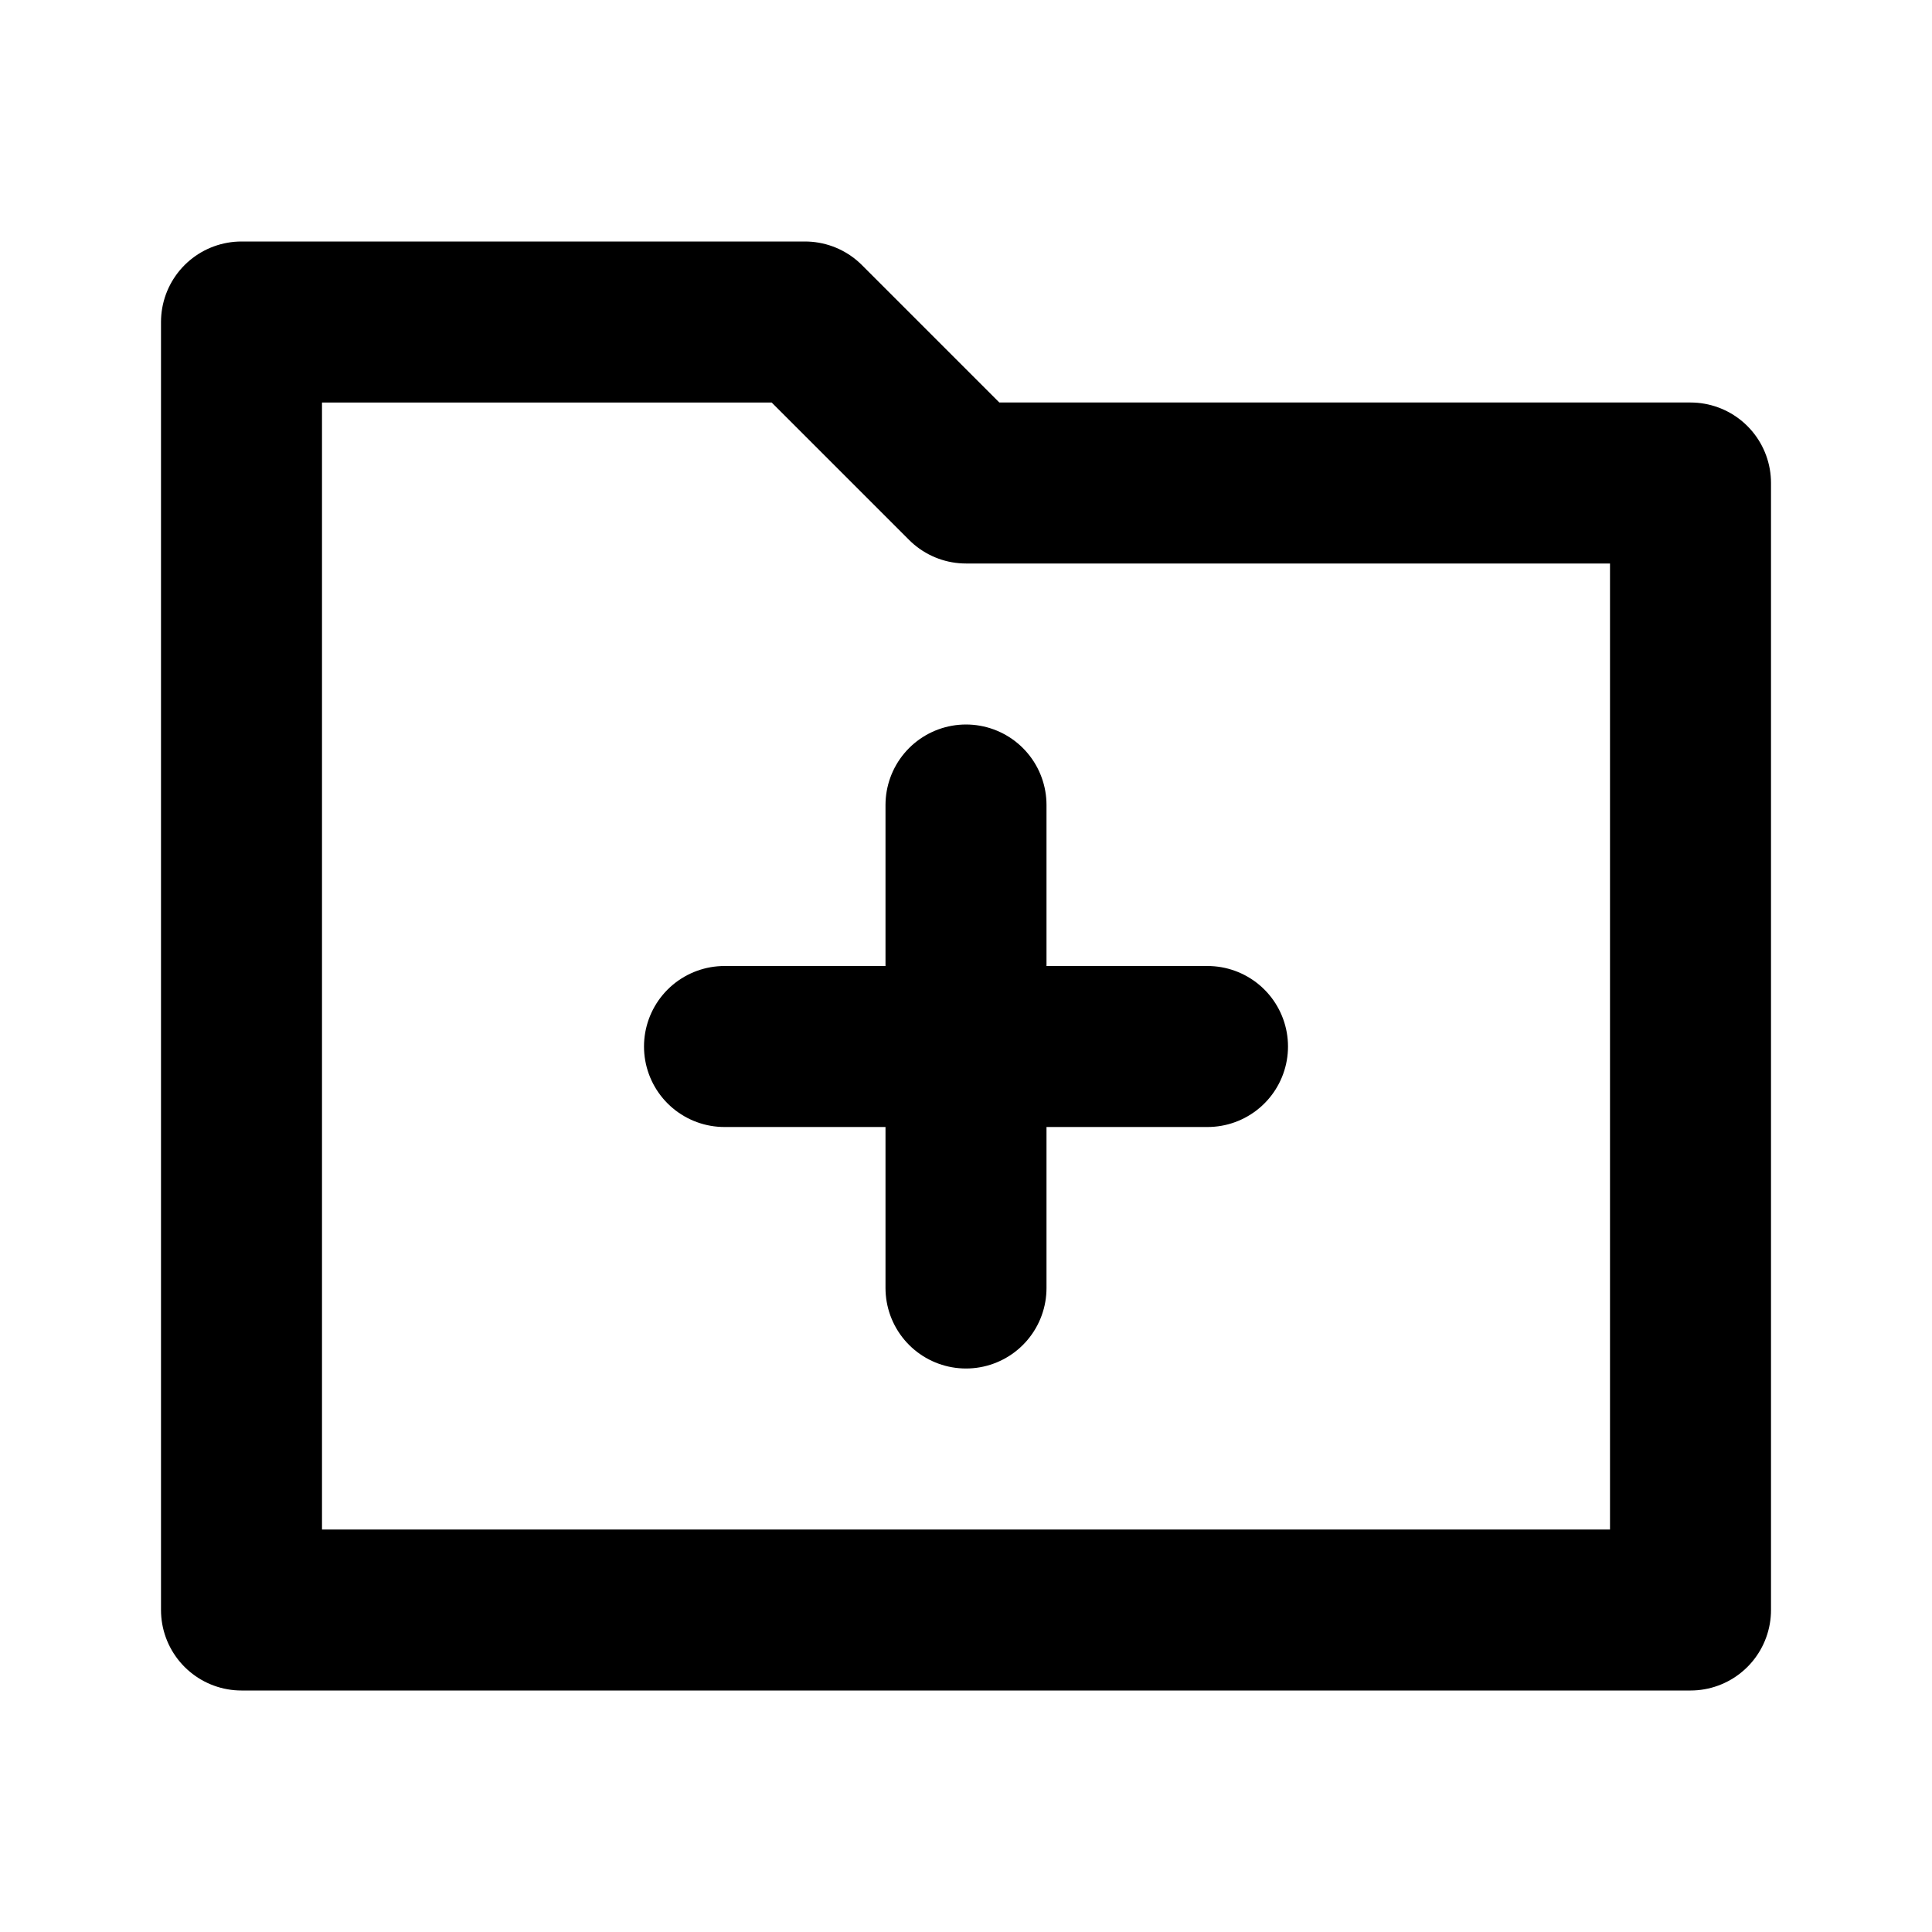 <svg
  width="24"
  height="24"
  viewBox="0 0 24 24"
  xmlns="http://www.w3.org/2000/svg"
  fill="none"
  stroke="currentColor"
  stroke-width="2"
  stroke-linecap="round"
  stroke-linejoin="round"
>
  <path d="M10 4H3v16h18V6h-9l-2-2z" />
  <path d="M12 10v6" />
  <path d="M9 13h6" />
</svg>
